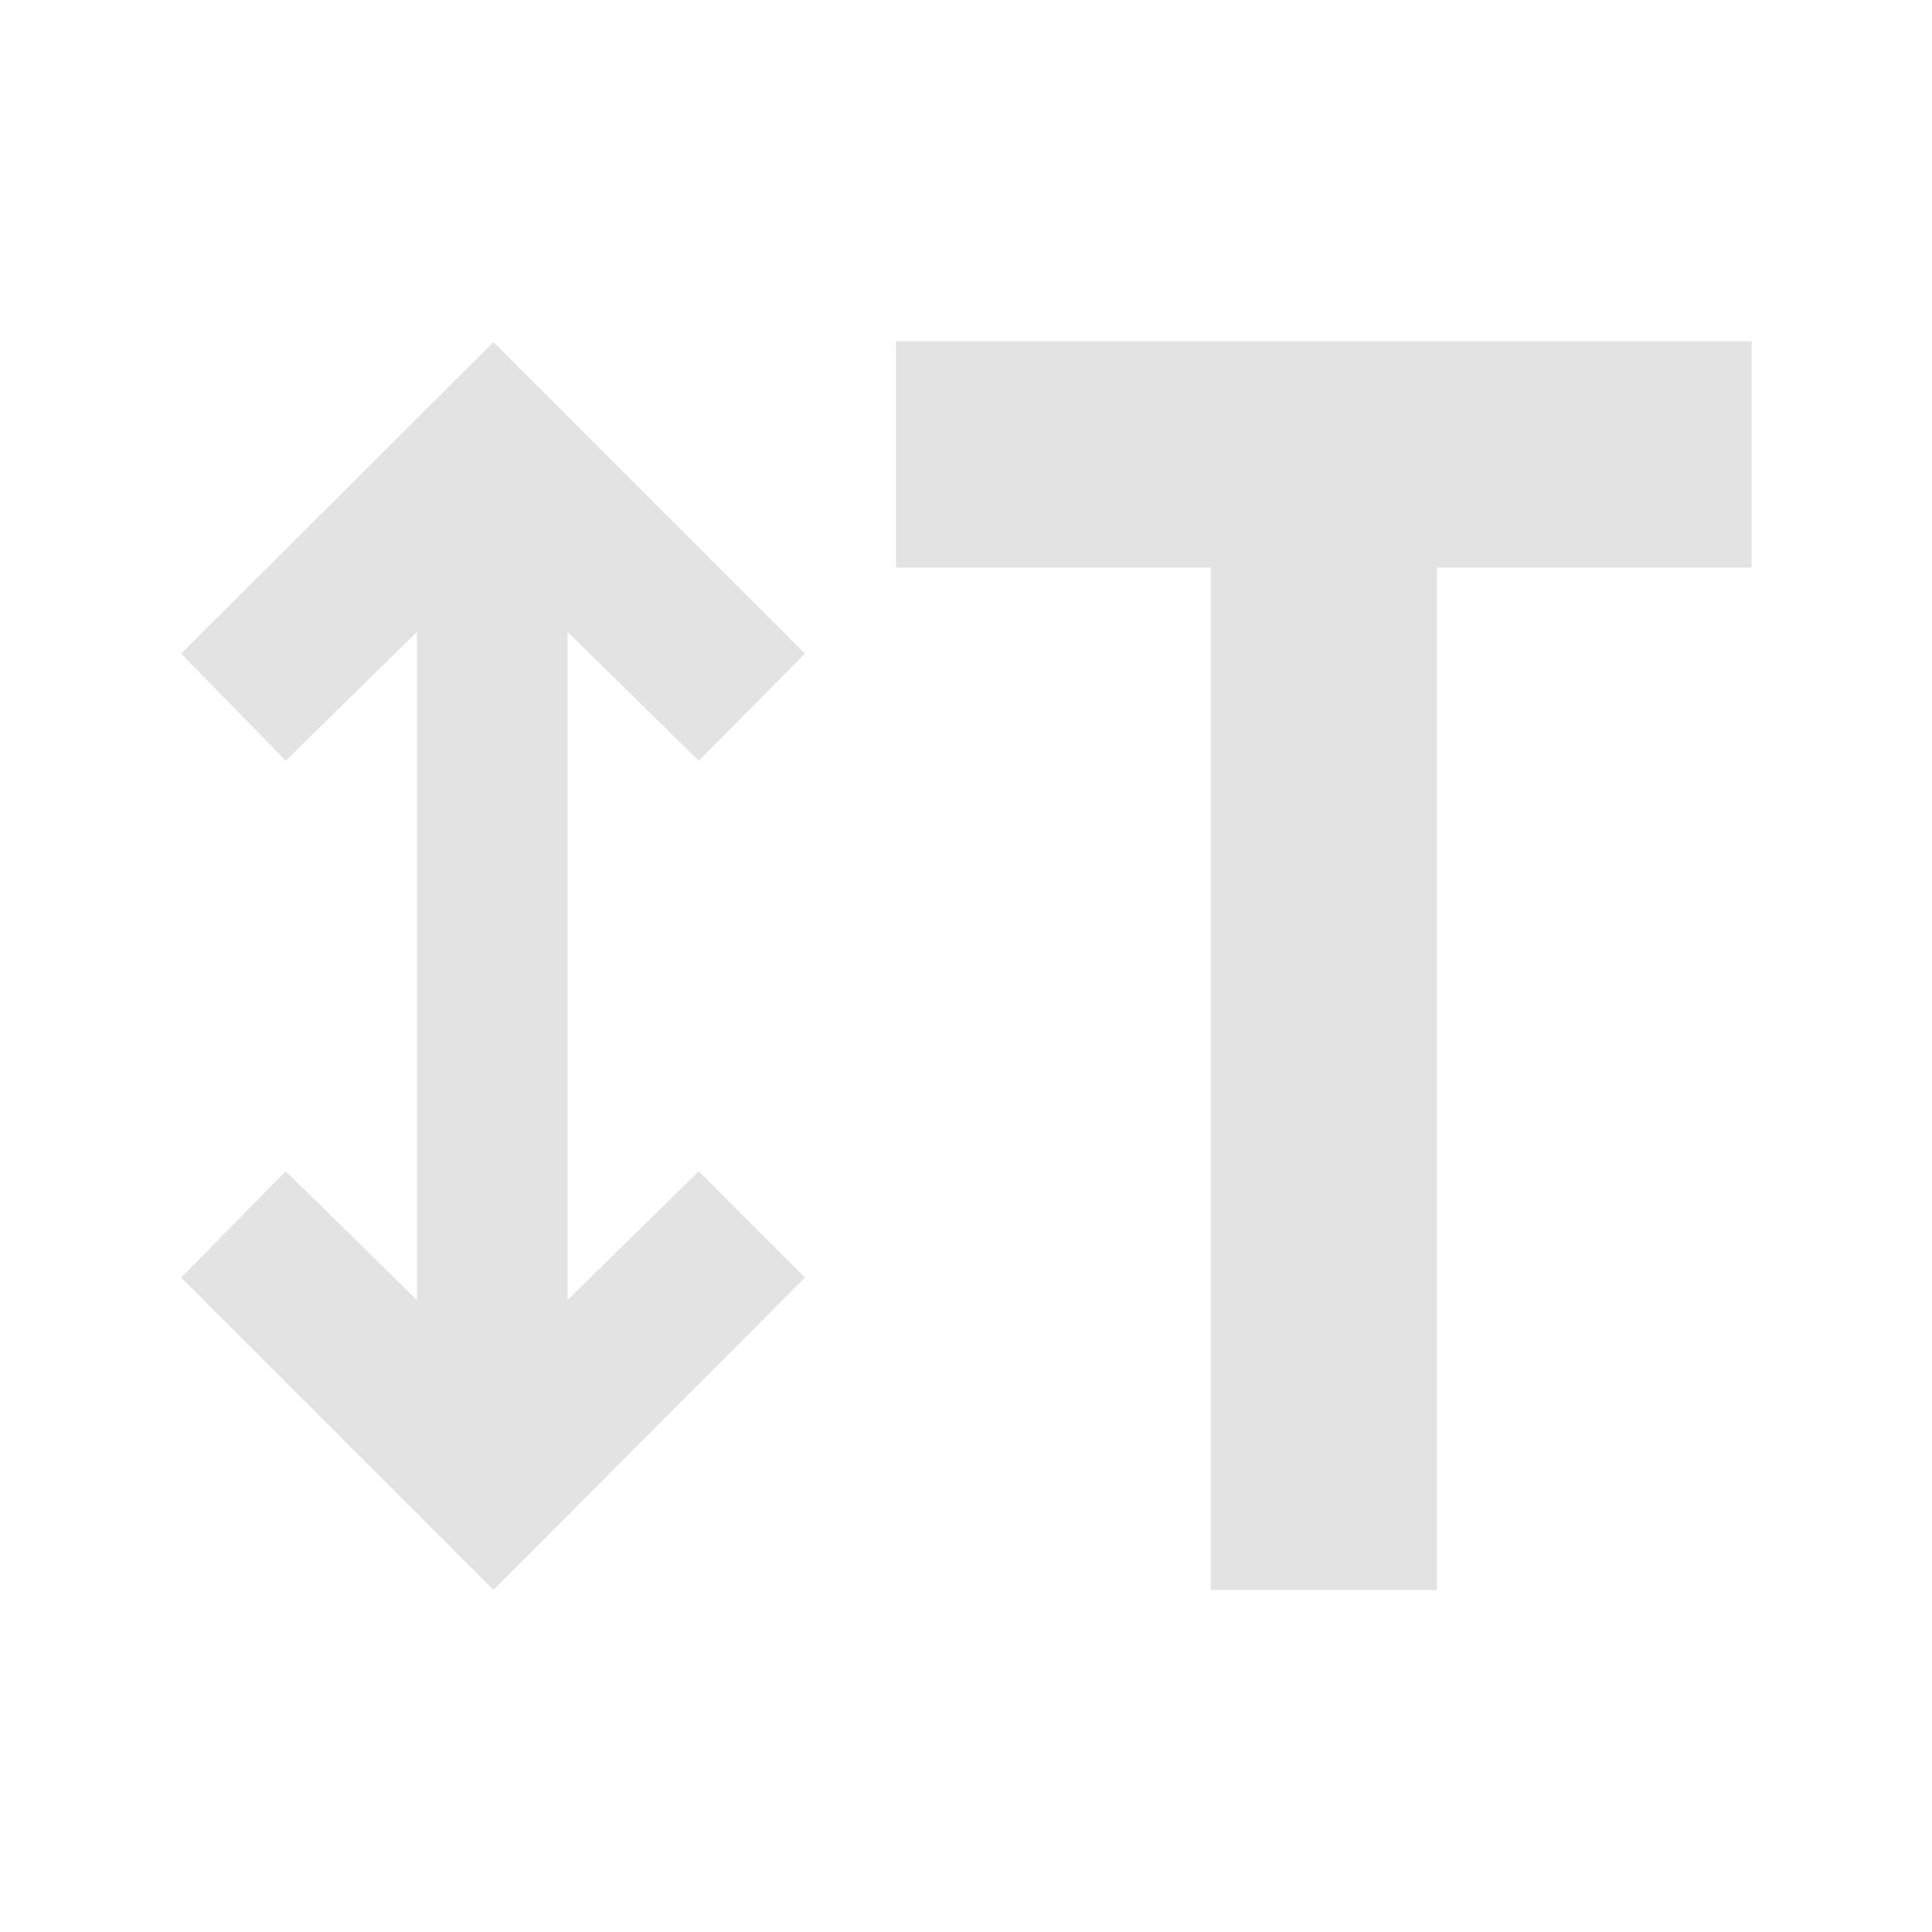 <svg xmlns="http://www.w3.org/2000/svg" viewBox="0 0 24 24" height="24px" width="24px" fill="#E3E3E3">
  <path d="m15.04,19.75V7.05h-3.91v-2.81h10.63v2.81h-3.91v12.7h-2.8Z"/>
  <polygon points="6.13 19.75 2.25 15.87 3.55 14.55 5.18 16.15 5.18 7.85 3.55 9.45 2.25 8.12 6.13 4.25 10 8.12 8.68 9.45 7.05 7.85 7.05 16.15 8.68 14.55 10 15.87 6.13 19.75"/>
</svg>
